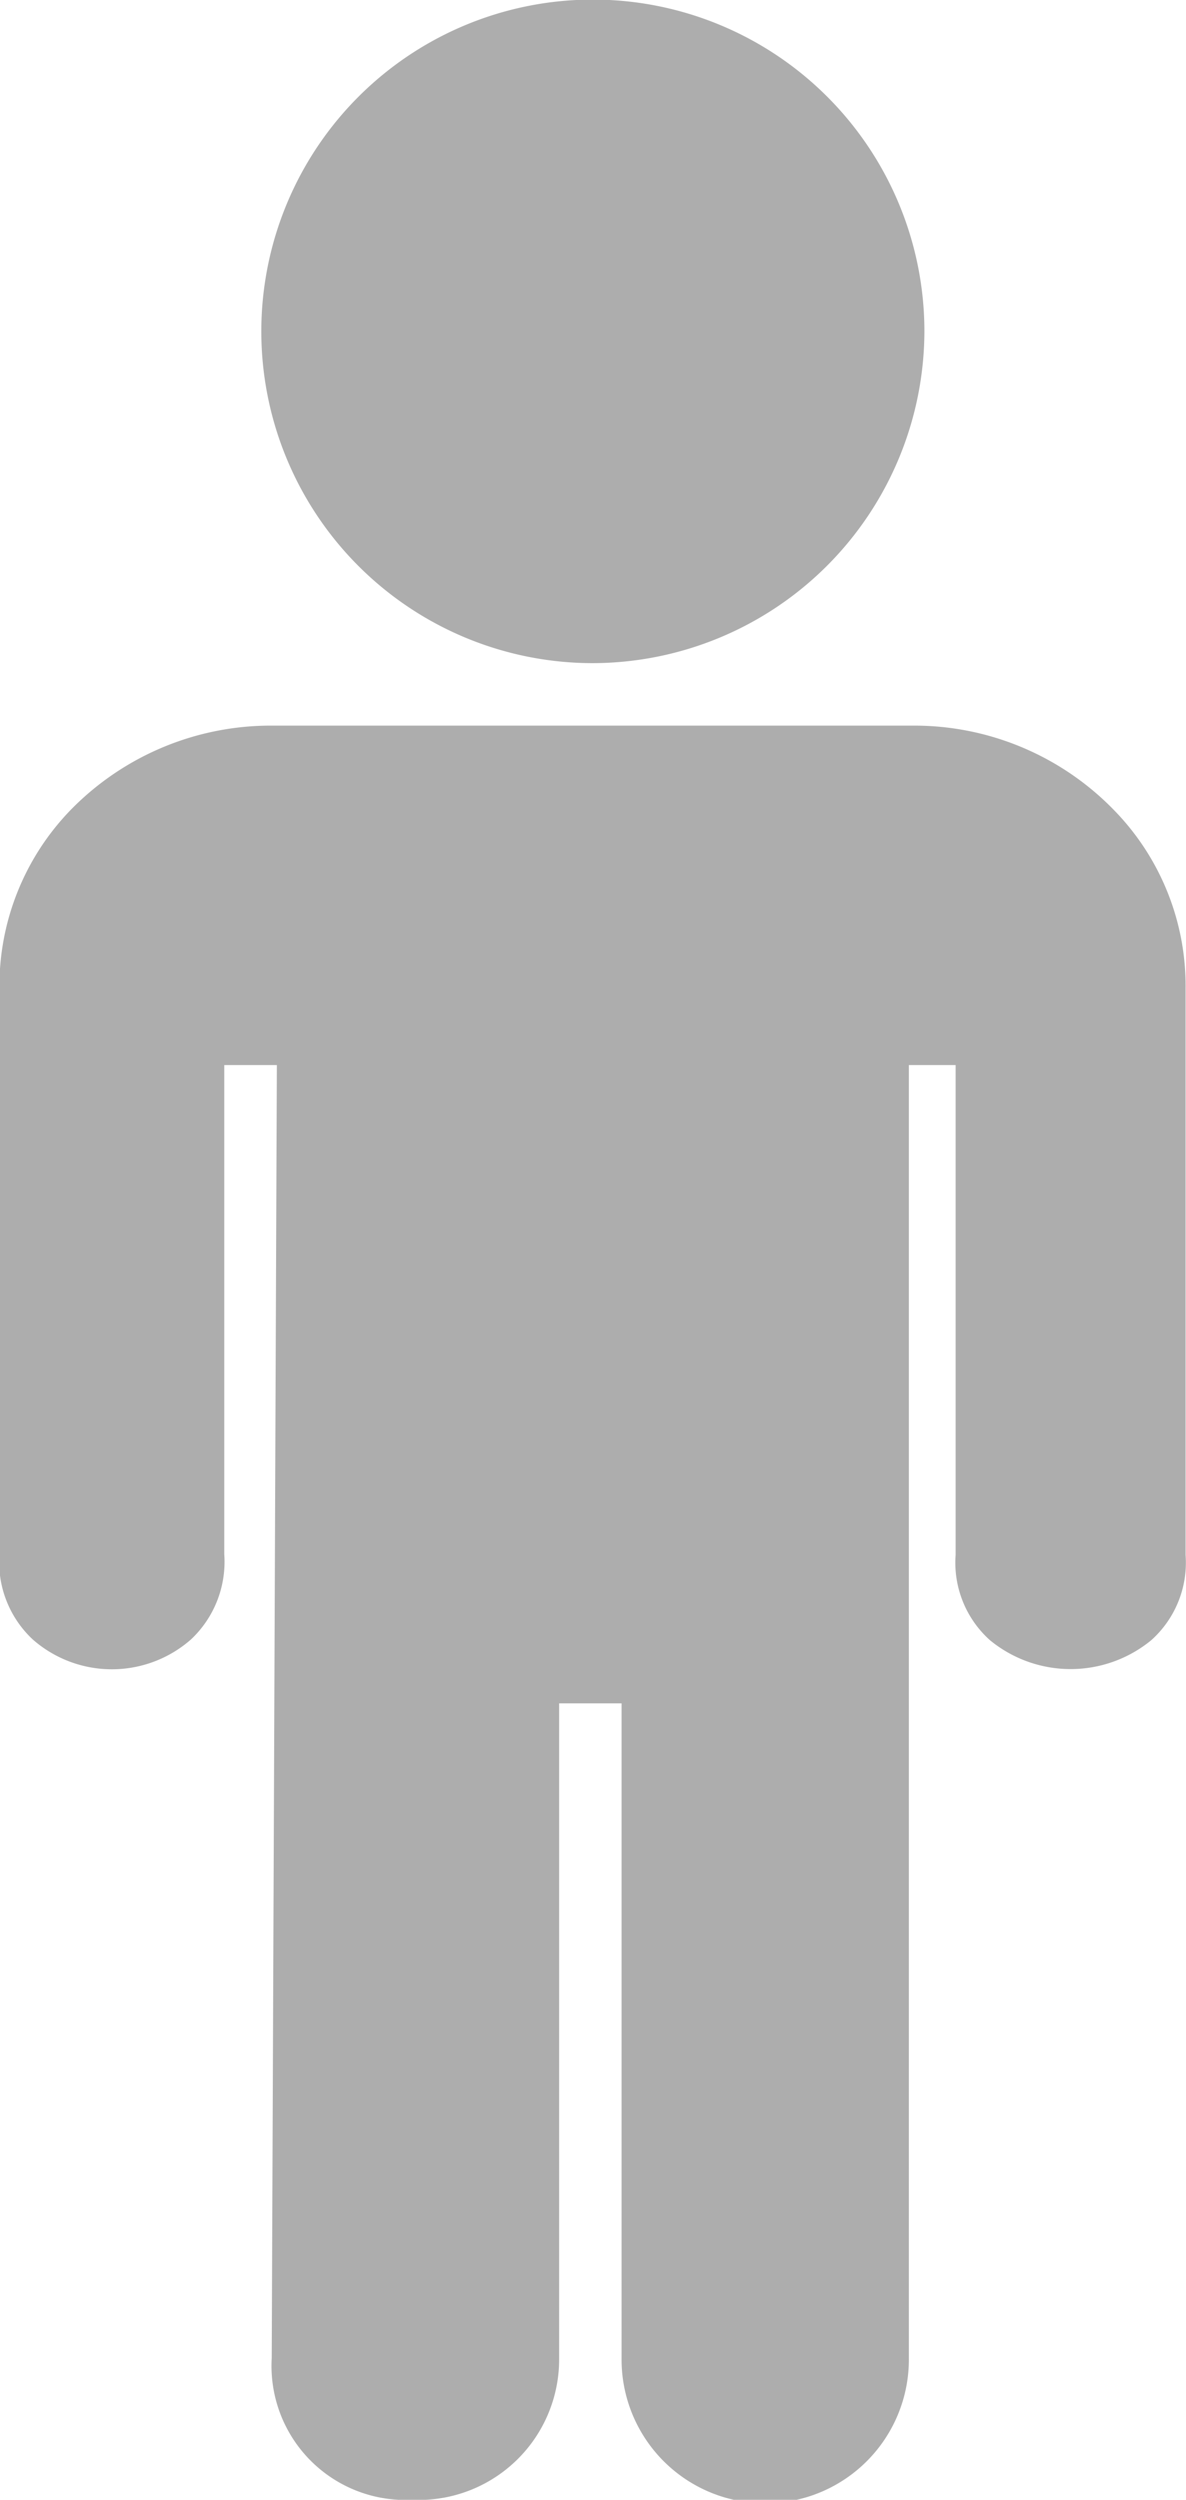 <svg xmlns="http://www.w3.org/2000/svg" width="8.546" height="18" viewBox="0 0 8.546 18">
  <g id="Icon_ionic-ios-man" data-name="Icon ionic-ios-man" transform="translate(-9.984 -1.125)">
    <path id="Path_188" data-name="Path 188" d="M17.176,5.9h-.011a2.389,2.389,0,1,1,2.4-2.389A2.395,2.395,0,0,1,17.176,5.9Z" transform="translate(-2.92)" fill="#adadad"/>
    <path id="Path_189" data-name="Path 189" d="M12.954,20.865a.965.965,0,0,1-1.012-1.02l.037-9.311H11.6v3.522a.767.767,0,0,1-.24.614.864.864,0,0,1-1.14,0,.762.762,0,0,1-.24-.614V9.978A1.818,1.818,0,0,1,10.5,8.69a2.016,2.016,0,0,1,1.462-.6h4.586a2.006,2.006,0,0,1,1.462.607,1.81,1.81,0,0,1,.517,1.285v4.079a.749.749,0,0,1-.247.614.916.916,0,0,1-1.163,0,.749.749,0,0,1-.247-.614V10.534h-.337v9.311a1.035,1.035,0,0,1-2.07.02V15.13h-.45v4.726A1.012,1.012,0,0,1,12.954,20.865Z" transform="translate(0 -1.74)" fill="#adadad"/>
  </g>
</svg>
